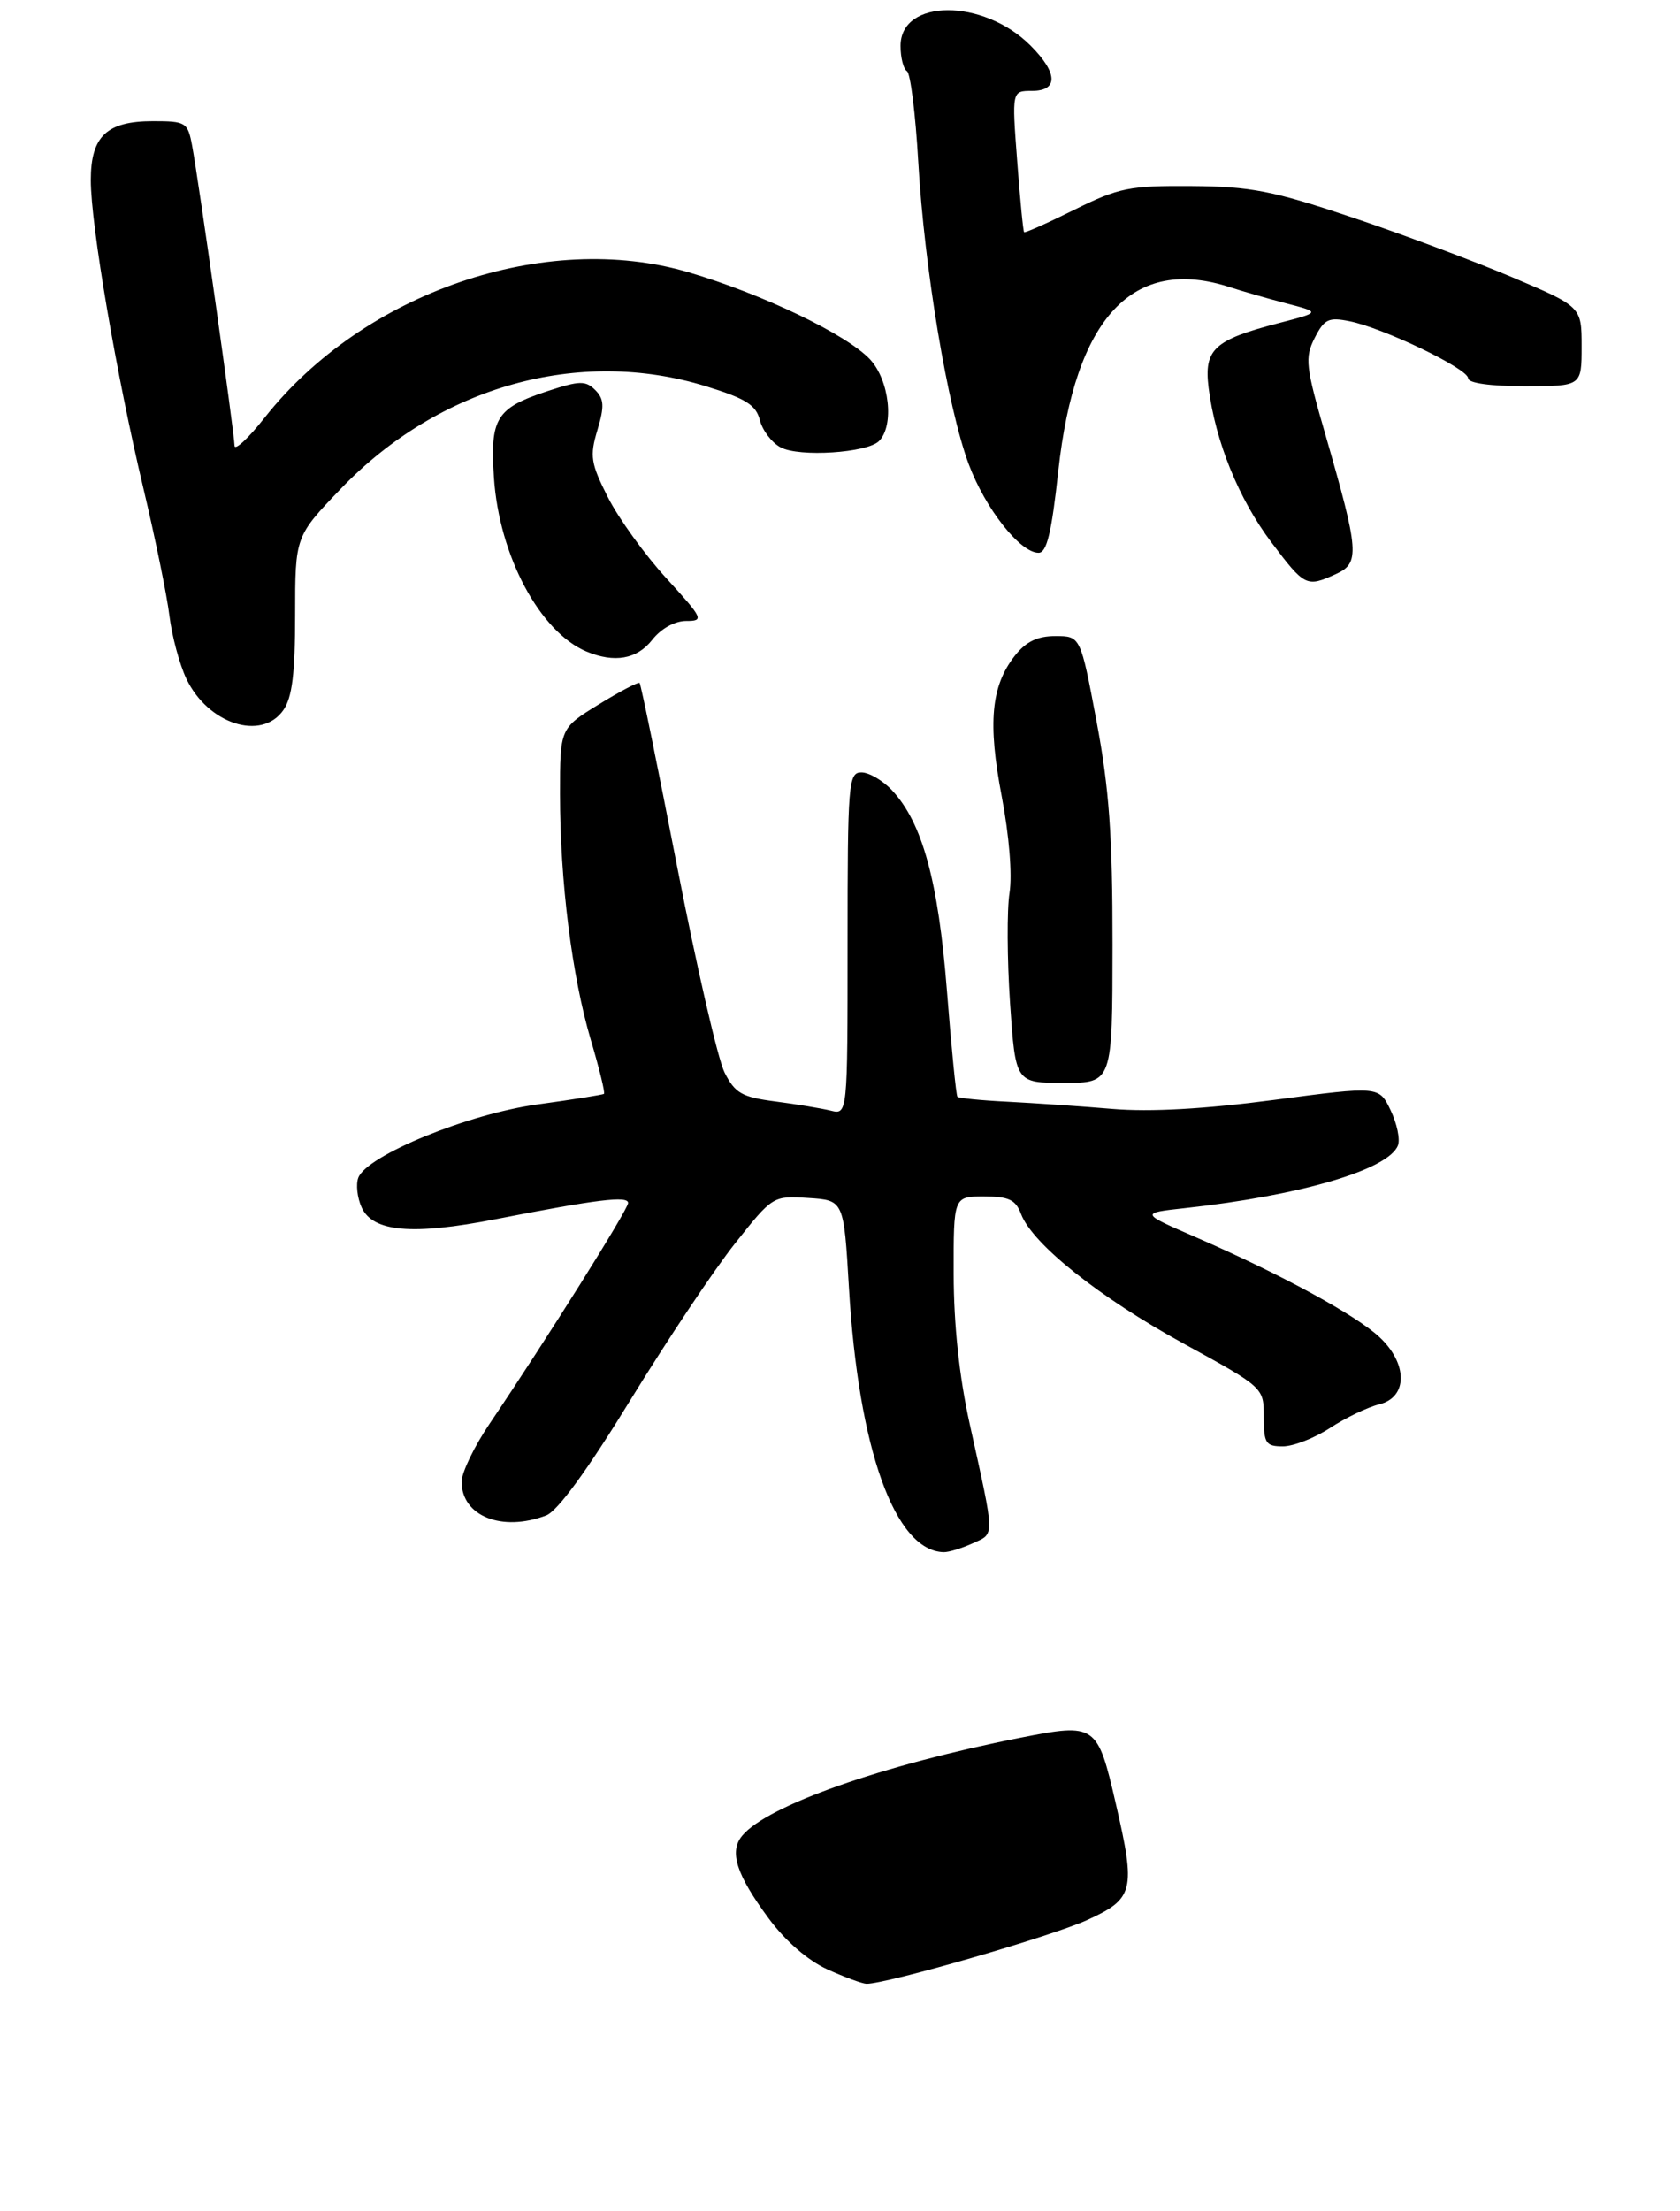 <?xml version="1.0" encoding="UTF-8" standalone="no"?>
<!DOCTYPE svg PUBLIC "-//W3C//DTD SVG 1.1//EN" "http://www.w3.org/Graphics/SVG/1.1/DTD/svg11.dtd" >
<svg xmlns="http://www.w3.org/2000/svg" xmlns:xlink="http://www.w3.org/1999/xlink" version="1.1" viewBox="0 0 222 292">
 <g >
 <path fill="currentColor"
d=" M 128.54 203.80 C 131.49 202.45 131.51 203.30 128.13 188.00 C 126.76 181.81 126.03 174.93 126.02 168.25 C 126.00 158.00 126.00 158.00 130.02 158.00 C 133.32 158.00 134.21 158.42 134.93 160.33 C 136.44 164.29 145.30 171.35 156.39 177.42 C 167.00 183.23 167.00 183.23 167.00 187.11 C 167.00 190.60 167.26 191.00 169.52 191.00 C 170.91 191.00 173.72 189.90 175.77 188.56 C 177.82 187.22 180.74 185.82 182.25 185.45 C 186.05 184.53 186.05 180.06 182.25 176.54 C 179.14 173.65 169.17 168.23 158.13 163.43 C 150.66 160.19 150.66 160.19 156.58 159.54 C 171.91 157.87 183.51 154.45 184.73 151.25 C 185.04 150.46 184.60 148.38 183.76 146.62 C 182.23 143.42 182.23 143.42 168.37 145.25 C 159.15 146.46 151.98 146.86 147.00 146.44 C 142.88 146.09 136.65 145.67 133.17 145.49 C 129.69 145.32 126.70 145.02 126.52 144.84 C 126.34 144.65 125.72 138.35 125.13 130.84 C 123.99 116.32 121.88 108.63 117.87 104.36 C 116.65 103.06 114.83 102.00 113.83 102.00 C 112.11 102.00 112.00 103.39 112.00 124.61 C 112.00 147.22 112.00 147.22 109.75 146.66 C 108.51 146.36 105.21 145.81 102.42 145.45 C 98.03 144.88 97.13 144.36 95.75 141.64 C 94.87 139.91 92.06 127.70 89.49 114.50 C 86.93 101.30 84.69 90.36 84.52 90.19 C 84.36 90.02 81.92 91.30 79.11 93.03 C 74.00 96.17 74.00 96.17 74.00 104.86 C 74.00 116.38 75.58 128.93 78.08 137.36 C 79.20 141.13 79.98 144.32 79.81 144.45 C 79.64 144.58 75.67 145.21 71.00 145.85 C 61.85 147.11 48.49 152.57 47.35 155.52 C 47.01 156.40 47.21 158.17 47.79 159.45 C 49.27 162.69 54.49 163.15 65.50 161.00 C 78.92 158.38 83.00 157.88 83.00 158.86 C 83.00 159.71 72.24 176.85 64.71 187.99 C 62.67 191.00 61.00 194.46 61.00 195.67 C 61.00 200.22 66.34 202.34 72.18 200.12 C 73.68 199.55 77.64 194.12 83.31 184.87 C 88.16 176.97 94.38 167.66 97.13 164.20 C 102.11 157.92 102.15 157.90 106.82 158.20 C 111.50 158.50 111.50 158.50 112.18 170.03 C 113.43 191.36 118.25 204.81 124.70 204.97 C 125.36 204.99 127.09 204.46 128.54 203.80 Z  M 147.01 124.75 C 147.02 110.34 146.57 104.13 144.90 95.25 C 142.78 84.00 142.78 84.00 139.46 84.00 C 137.08 84.00 135.57 84.73 134.10 86.60 C 130.96 90.59 130.51 95.45 132.37 105.16 C 133.35 110.30 133.78 115.54 133.40 117.91 C 133.05 120.12 133.08 126.67 133.47 132.46 C 134.19 143.00 134.19 143.00 140.60 143.00 C 147.00 143.00 147.00 143.00 147.01 124.75 Z  M 37.44 93.78 C 38.61 92.11 39.00 88.95 39.00 81.19 C 39.00 70.83 39.00 70.83 45.05 64.53 C 58.03 51.01 76.51 45.83 93.29 51.01 C 98.55 52.63 99.90 53.48 100.41 55.48 C 100.75 56.83 101.98 58.46 103.16 59.08 C 105.60 60.39 114.59 59.81 116.15 58.25 C 118.20 56.20 117.53 50.19 114.95 47.44 C 111.86 44.16 100.77 38.84 91.00 35.96 C 72.04 30.38 48.08 38.58 34.99 55.13 C 32.80 57.91 30.99 59.58 30.99 58.84 C 30.97 57.22 26.25 23.85 25.39 19.25 C 24.81 16.15 24.57 16.00 20.22 16.00 C 14.10 16.00 12.00 18.00 12.00 23.79 C 12.00 29.71 15.38 49.52 18.95 64.50 C 20.52 71.10 22.07 78.67 22.39 81.33 C 22.72 83.99 23.72 87.72 24.62 89.62 C 27.46 95.60 34.55 97.90 37.44 93.78 Z  M 86.18 84.50 C 87.35 83.01 89.17 82.00 90.67 82.00 C 93.07 82.00 92.93 81.70 88.05 76.36 C 85.21 73.26 81.74 68.45 80.34 65.69 C 78.06 61.18 77.91 60.24 78.94 56.80 C 79.89 53.65 79.83 52.69 78.65 51.50 C 77.38 50.24 76.58 50.26 72.35 51.65 C 65.56 53.89 64.74 55.21 65.27 63.09 C 65.96 73.38 71.33 83.45 77.50 86.04 C 81.20 87.58 84.17 87.06 86.18 84.50 Z  M 176.55 75.80 C 179.71 74.35 179.60 72.85 175.17 57.50 C 172.53 48.37 172.40 47.25 173.72 44.64 C 174.99 42.14 175.56 41.86 178.33 42.42 C 182.81 43.31 194.00 48.69 194.00 49.95 C 194.00 50.59 196.92 51.00 201.50 51.00 C 209.00 51.00 209.00 51.00 209.00 45.75 C 209.00 40.50 209.00 40.50 199.75 36.58 C 194.66 34.43 185.10 30.86 178.50 28.65 C 168.16 25.19 165.25 24.63 157.47 24.57 C 149.25 24.51 147.85 24.79 141.99 27.69 C 138.45 29.45 135.45 30.78 135.33 30.66 C 135.20 30.54 134.79 26.29 134.41 21.22 C 133.71 12.00 133.71 12.00 136.36 12.00 C 139.87 12.00 139.80 9.64 136.17 6.01 C 129.92 -0.23 119.00 -0.20 119.00 6.06 C 119.00 7.61 119.38 9.12 119.85 9.40 C 120.31 9.69 120.98 15.07 121.34 21.35 C 122.15 35.45 125.22 53.83 128.01 61.30 C 130.21 67.18 134.80 73.00 137.24 73.00 C 138.32 73.00 138.96 70.37 139.84 62.25 C 142.06 41.89 149.71 33.72 162.60 37.95 C 164.20 38.47 167.53 39.43 170.00 40.07 C 174.50 41.24 174.50 41.24 169.01 42.66 C 160.42 44.88 159.08 46.12 159.71 51.21 C 160.60 58.29 163.69 65.90 168.00 71.61 C 172.42 77.47 172.64 77.58 176.55 75.80 Z  M 109.32 260.06 C 106.75 258.89 103.76 256.30 101.57 253.33 C 97.29 247.54 96.32 244.52 98.08 242.41 C 101.38 238.43 116.62 233.07 134.83 229.48 C 144.80 227.51 145.02 227.67 147.45 238.20 C 150.10 249.66 149.84 250.73 143.69 253.54 C 139.00 255.69 117.11 262.01 114.50 261.97 C 113.95 261.96 111.62 261.10 109.32 260.06 Z "/>
</g>
</svg>